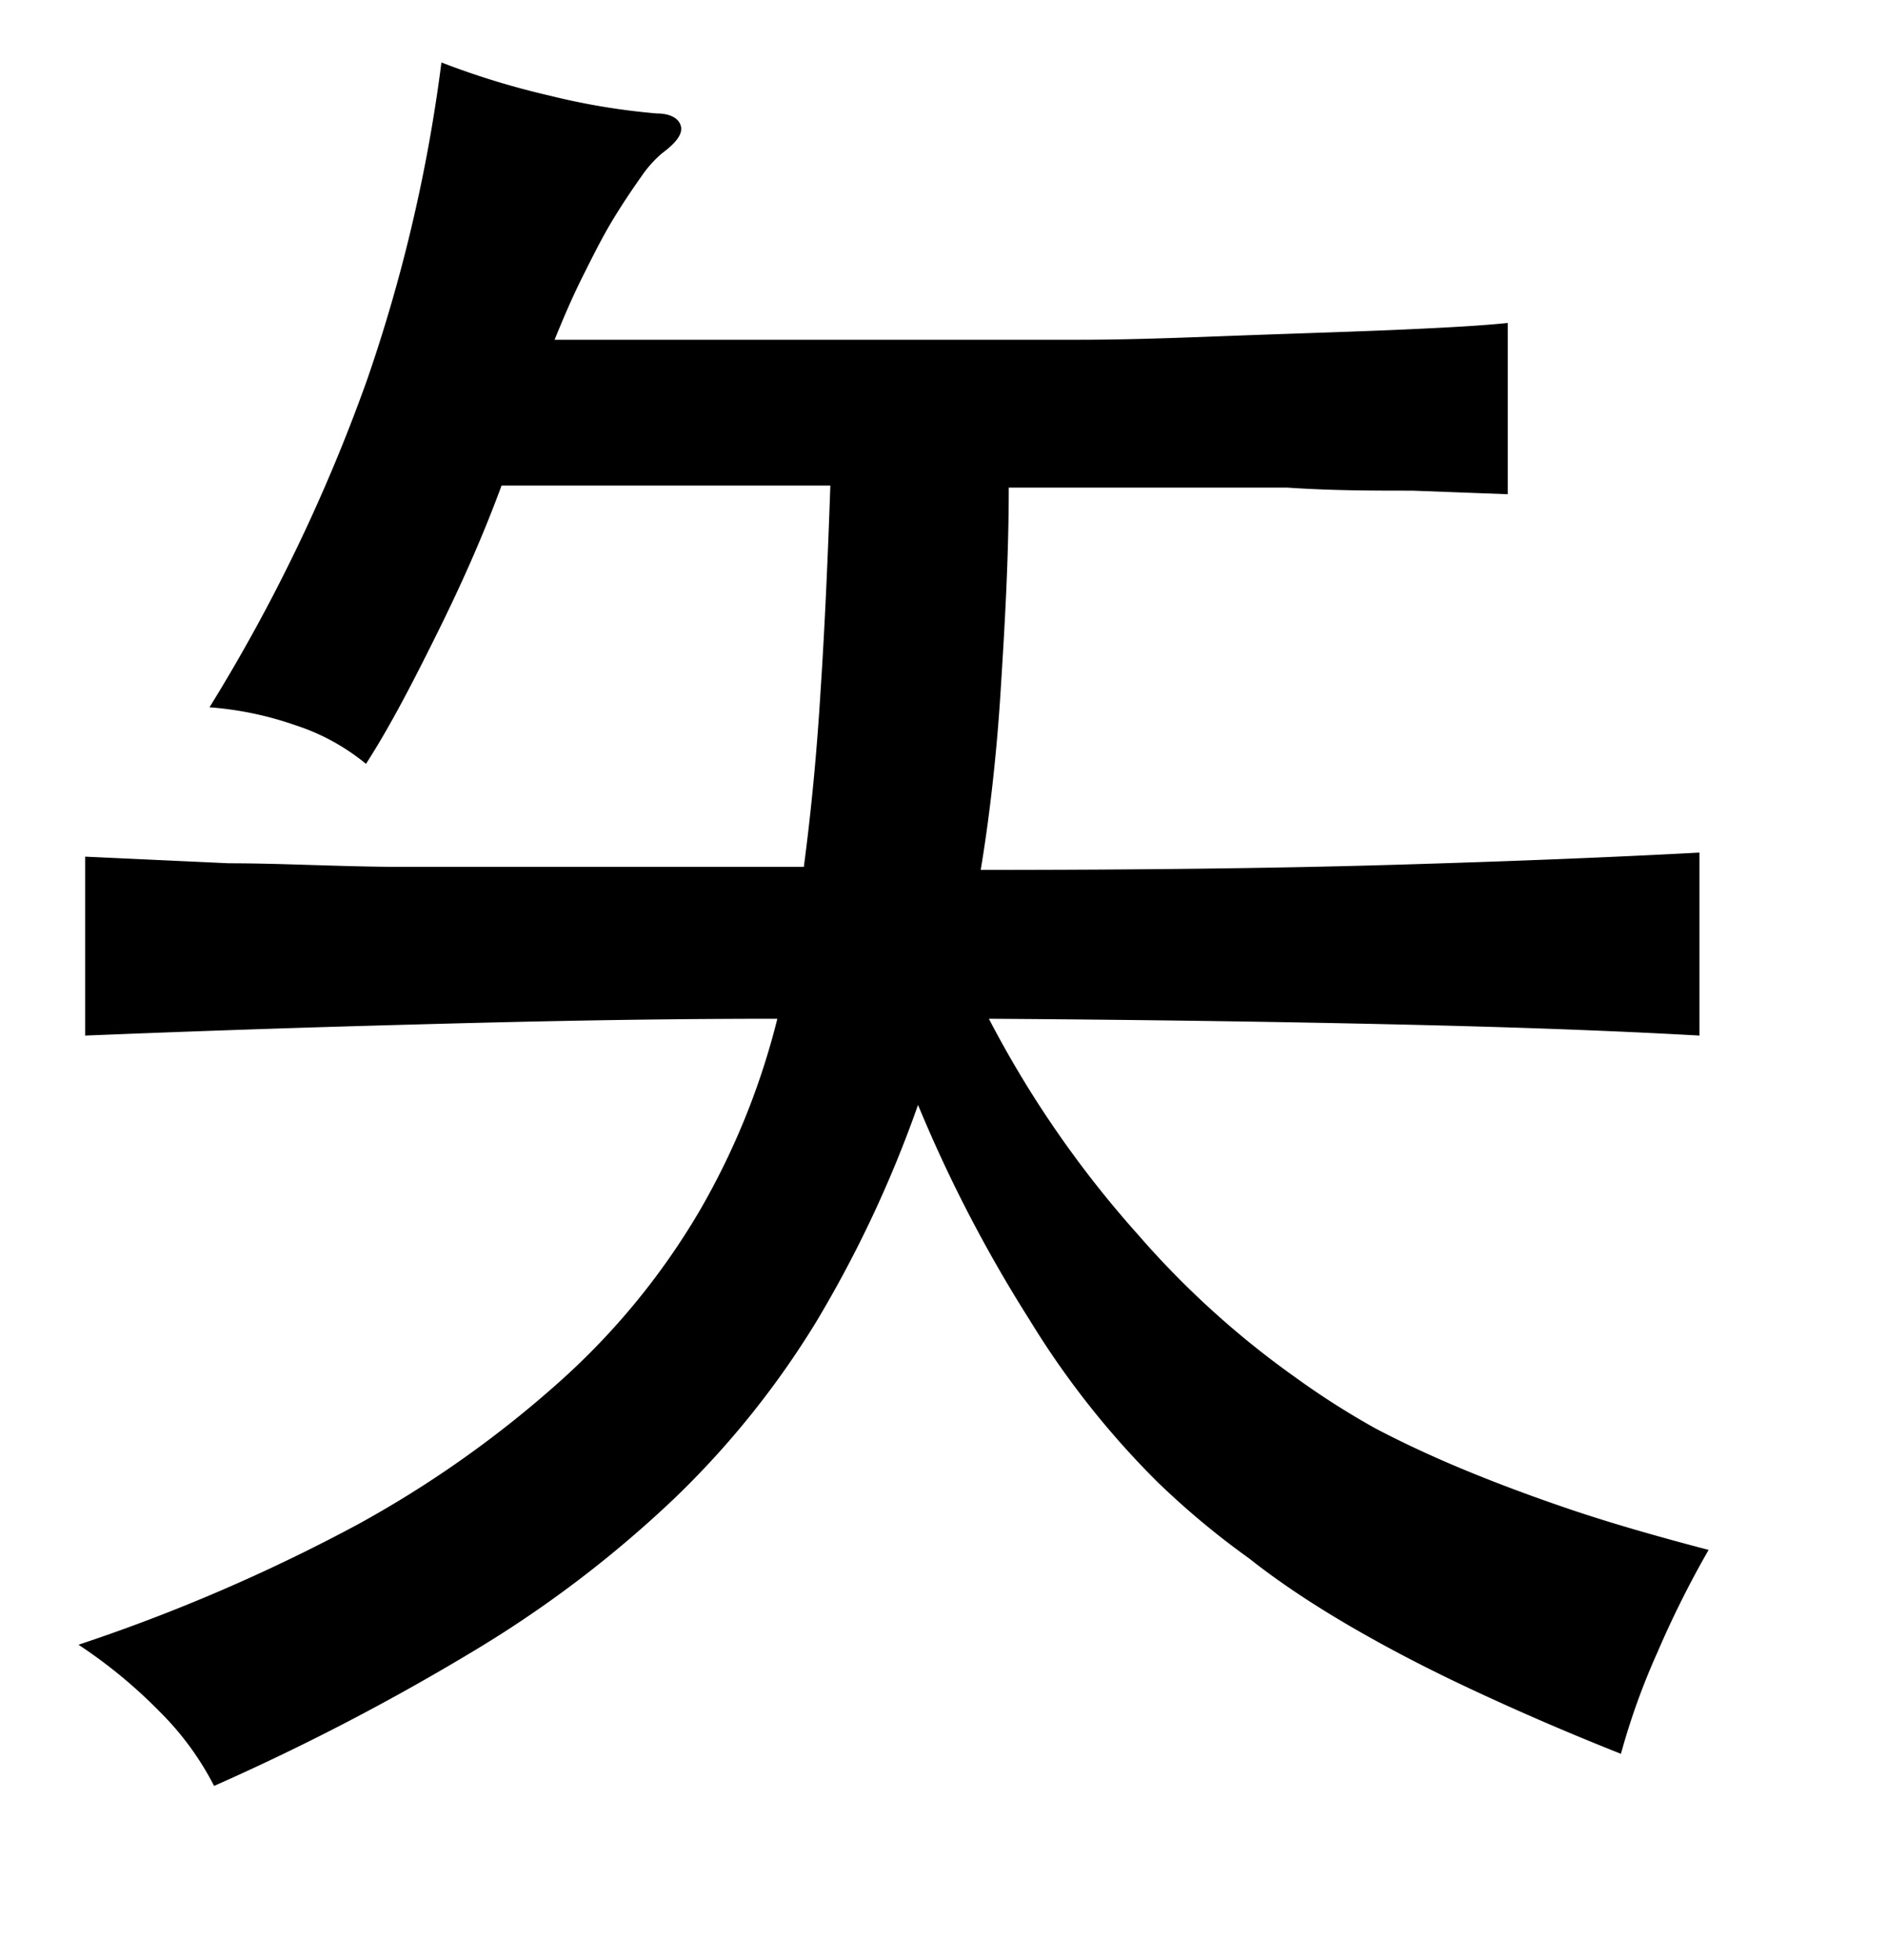 <svg xmlns="http://www.w3.org/2000/svg" width="0.51in" height="0.53in" viewBox="0 0 37 38"><title>Artboard 117</title><path d="M19.24,16.84q4.7,0,8.1-.1t6-.24v3.59c-1.77-.1-3.77-.17-6-.22s-4.86-.09-7.94-.11A20.6,20.6,0,0,0,22.33,24a17.47,17.47,0,0,0,3.09,2.8,15.62,15.62,0,0,0,1.57,1q.8.42,1.74.81c.63.26,1.32.52,2.09.78s1.67.52,2.7.79a19.35,19.35,0,0,0-1,2,13.65,13.65,0,0,0-.72,2c-1.06-.42-2-.83-2.88-1.24s-1.67-.82-2.41-1.25-1.42-.88-2-1.34a15.9,15.9,0,0,1-1.8-1.5,16.87,16.87,0,0,1-2.51-3.18,27.45,27.45,0,0,1-2.19-4.22,23.31,23.31,0,0,1-2,4.26,17.31,17.31,0,0,1-2.78,3.46,22.52,22.52,0,0,1-3.85,2.94,45.61,45.61,0,0,1-5.18,2.7,5.73,5.73,0,0,0-1.07-1.46,9.73,9.73,0,0,0-1.59-1.31A34.63,34.63,0,0,0,7,29.69a21.27,21.27,0,0,0,4-2.83,14,14,0,0,0,2.7-3.29,14.46,14.46,0,0,0,1.55-3.81c-3,0-5.59.07-7.75.13s-4.1.13-5.83.2V16.58l2.82.13c1,0,2.05.06,3.2.07l3.71,0,4.37,0q.22-1.66.33-3.48c.08-1.21.14-2.56.19-4H9.84c-.37,1-.78,1.92-1.24,2.85S7.67,14,7.18,14.76A4.23,4.23,0,0,0,5.79,14a6.6,6.6,0,0,0-1.68-.35A33.76,33.76,0,0,0,7.2,7.23,31.06,31.06,0,0,0,8.66,1a15.6,15.6,0,0,0,2.12.65,13.48,13.48,0,0,0,2.1.35c.29,0,.45.11.48.26s-.1.32-.37.52a2.25,2.25,0,0,0-.41.46c-.17.24-.36.52-.56.85s-.39.71-.59,1.11-.38.82-.55,1.24h7.17c.92,0,1.95,0,3.09,0s2.27-.05,3.37-.09,2.1-.07,3-.11,1.6-.08,2.07-.13V9.47L27.71,9.4c-.76,0-1.58,0-2.46-.06l-2.74,0H19.79c0,1.39-.08,2.73-.16,4S19.41,15.82,19.24,16.84Z"/></svg>